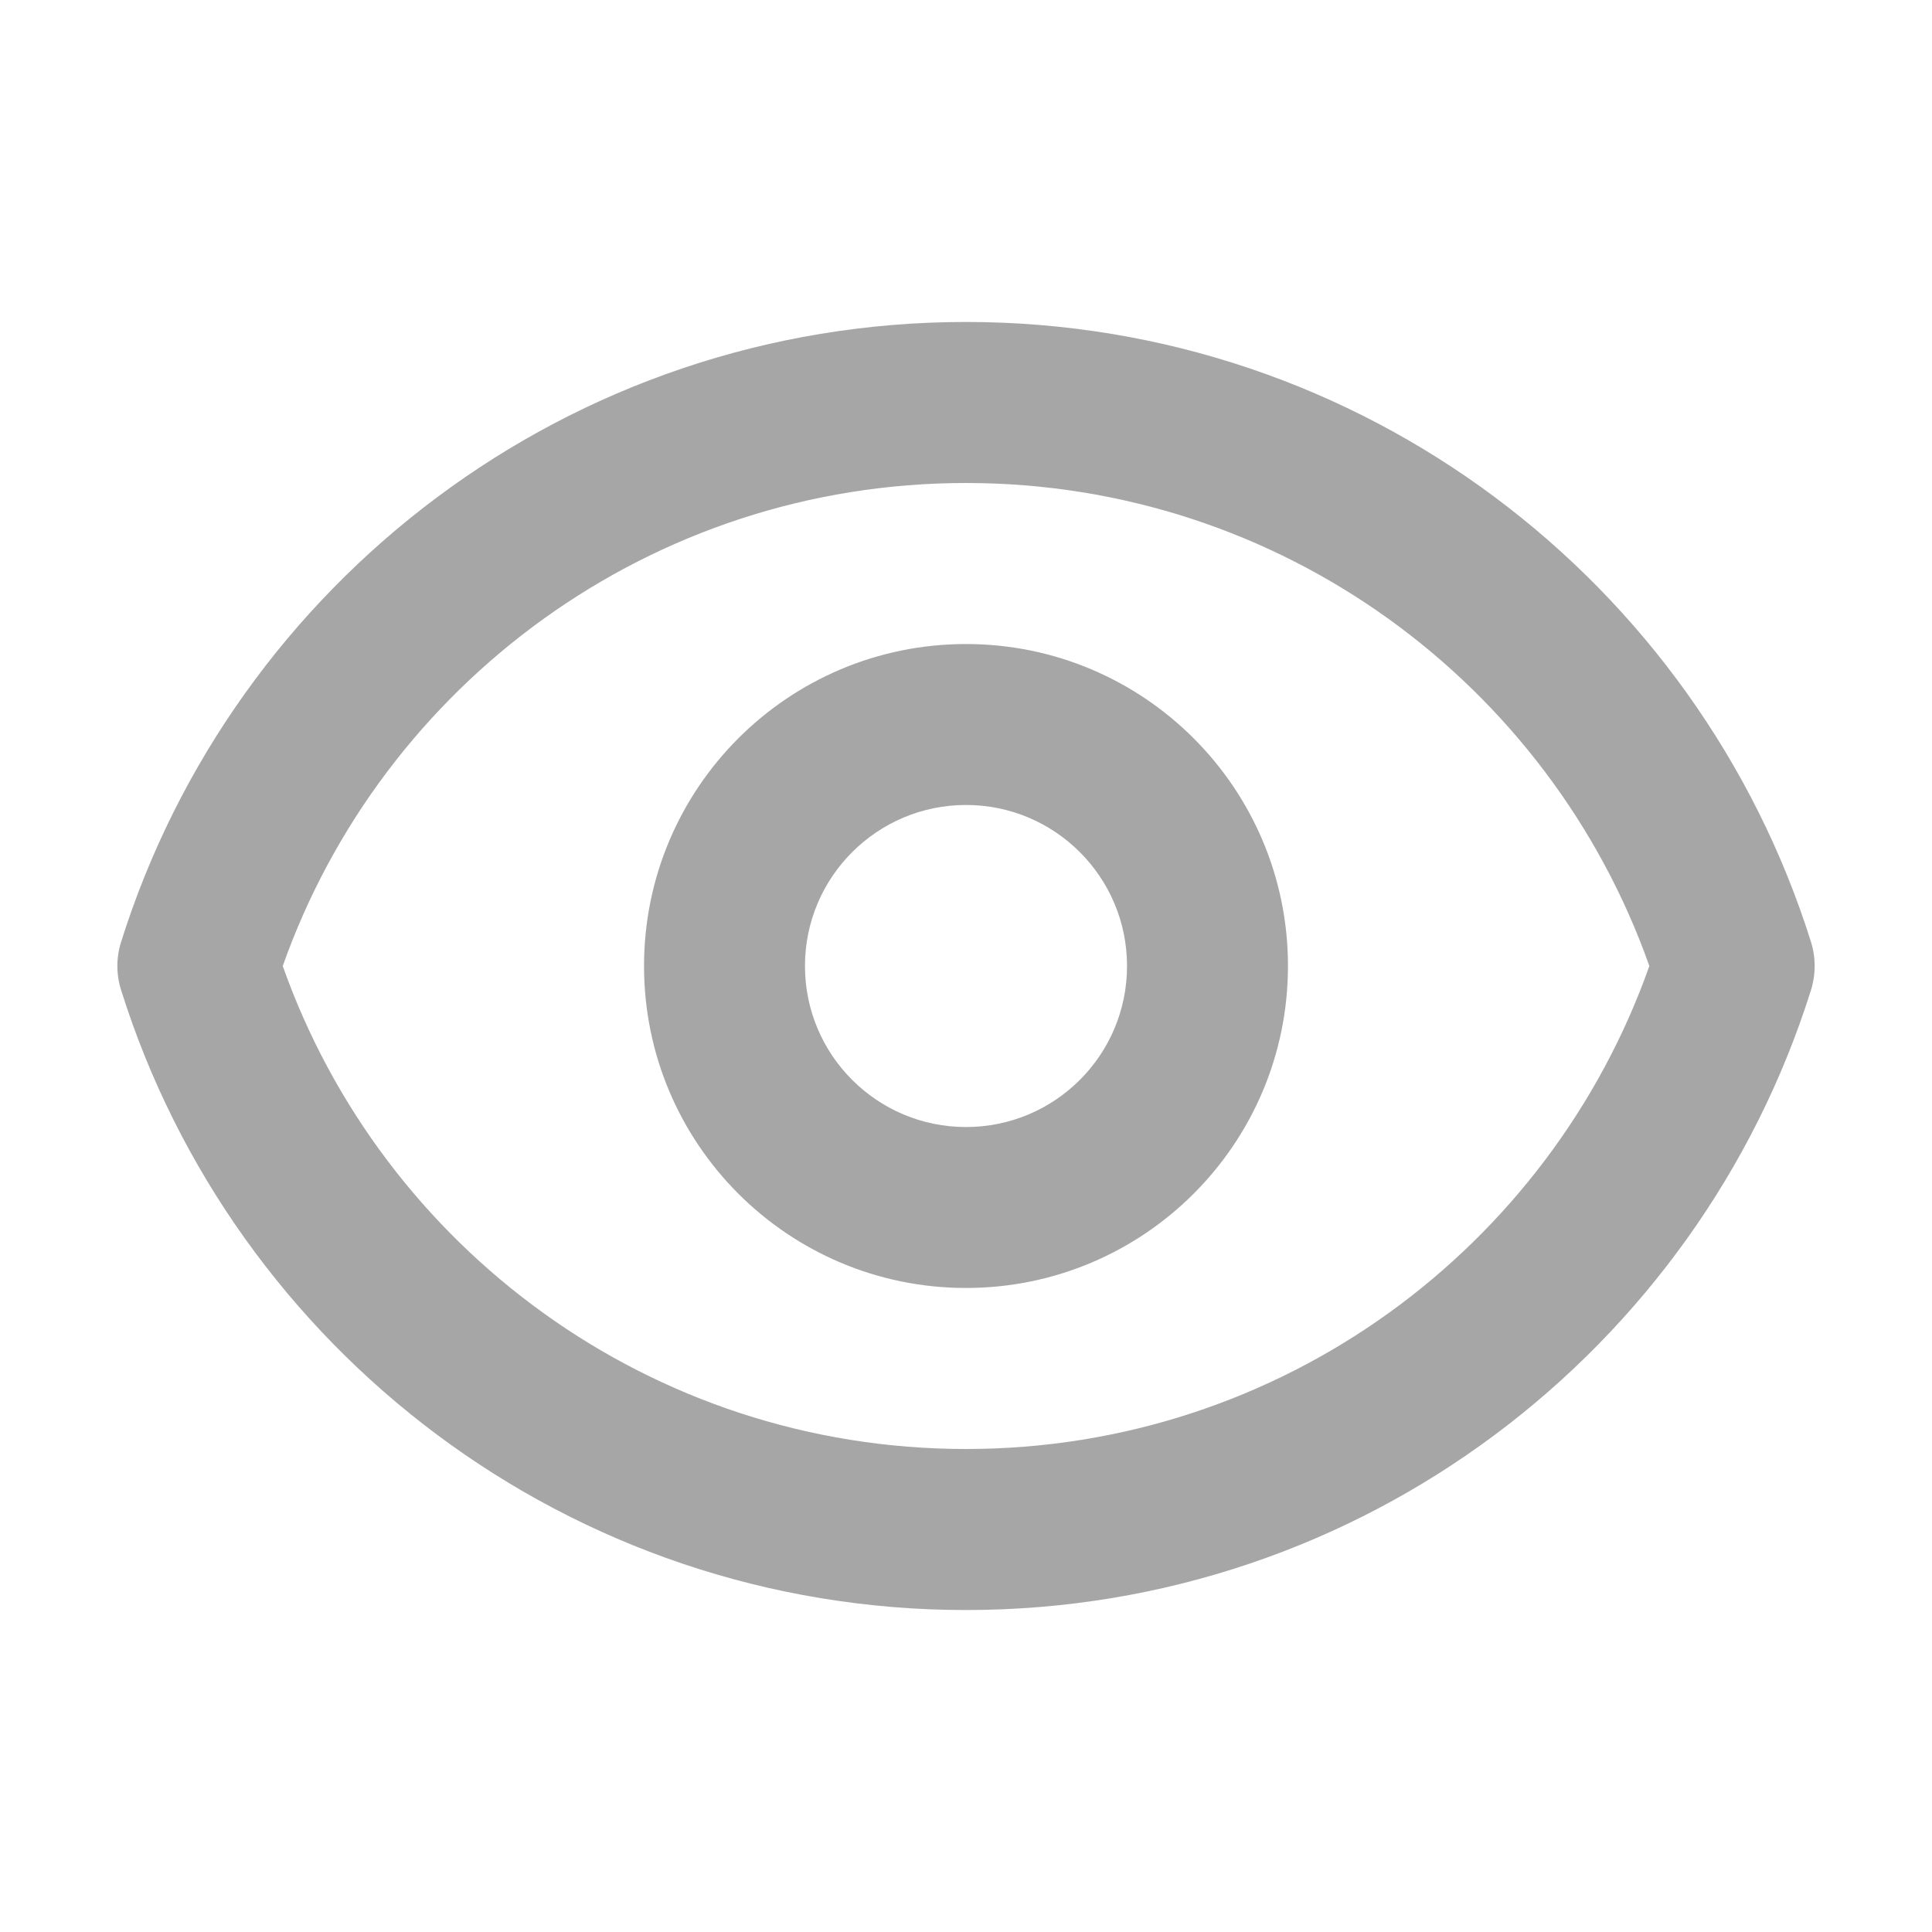 <svg width="20" height="20" viewBox="0 0 20 20" fill="none" xmlns="http://www.w3.org/2000/svg">
<path fill-rule="evenodd" clip-rule="evenodd" d="M2.927 10C3.957 12.914 6.736 15 10 15C13.265 15 16.044 12.914 17.074 10C16.044 7.086 13.265 5 10 5C6.736 5 3.957 7.086 2.927 10ZM1.254 9.75C2.421 6.032 5.895 3.333 10 3.333C14.106 3.333 17.579 6.032 18.747 9.75C18.798 9.913 18.798 10.087 18.747 10.25C17.579 13.968 14.106 16.667 10 16.667C5.895 16.667 2.421 13.968 1.254 10.25C1.202 10.087 1.202 9.913 1.254 9.75ZM10 8.333C9.08 8.333 8.333 9.08 8.333 10C8.333 10.921 9.08 11.667 10 11.667C10.921 11.667 11.667 10.921 11.667 10C11.667 9.08 10.921 8.333 10 8.333ZM6.667 10C6.667 8.159 8.159 6.667 10 6.667C11.841 6.667 13.333 8.159 13.333 10C13.333 11.841 11.841 13.333 10 13.333C8.159 13.333 6.667 11.841 6.667 10Z" fill="#A6A6A6"/>
</svg>
